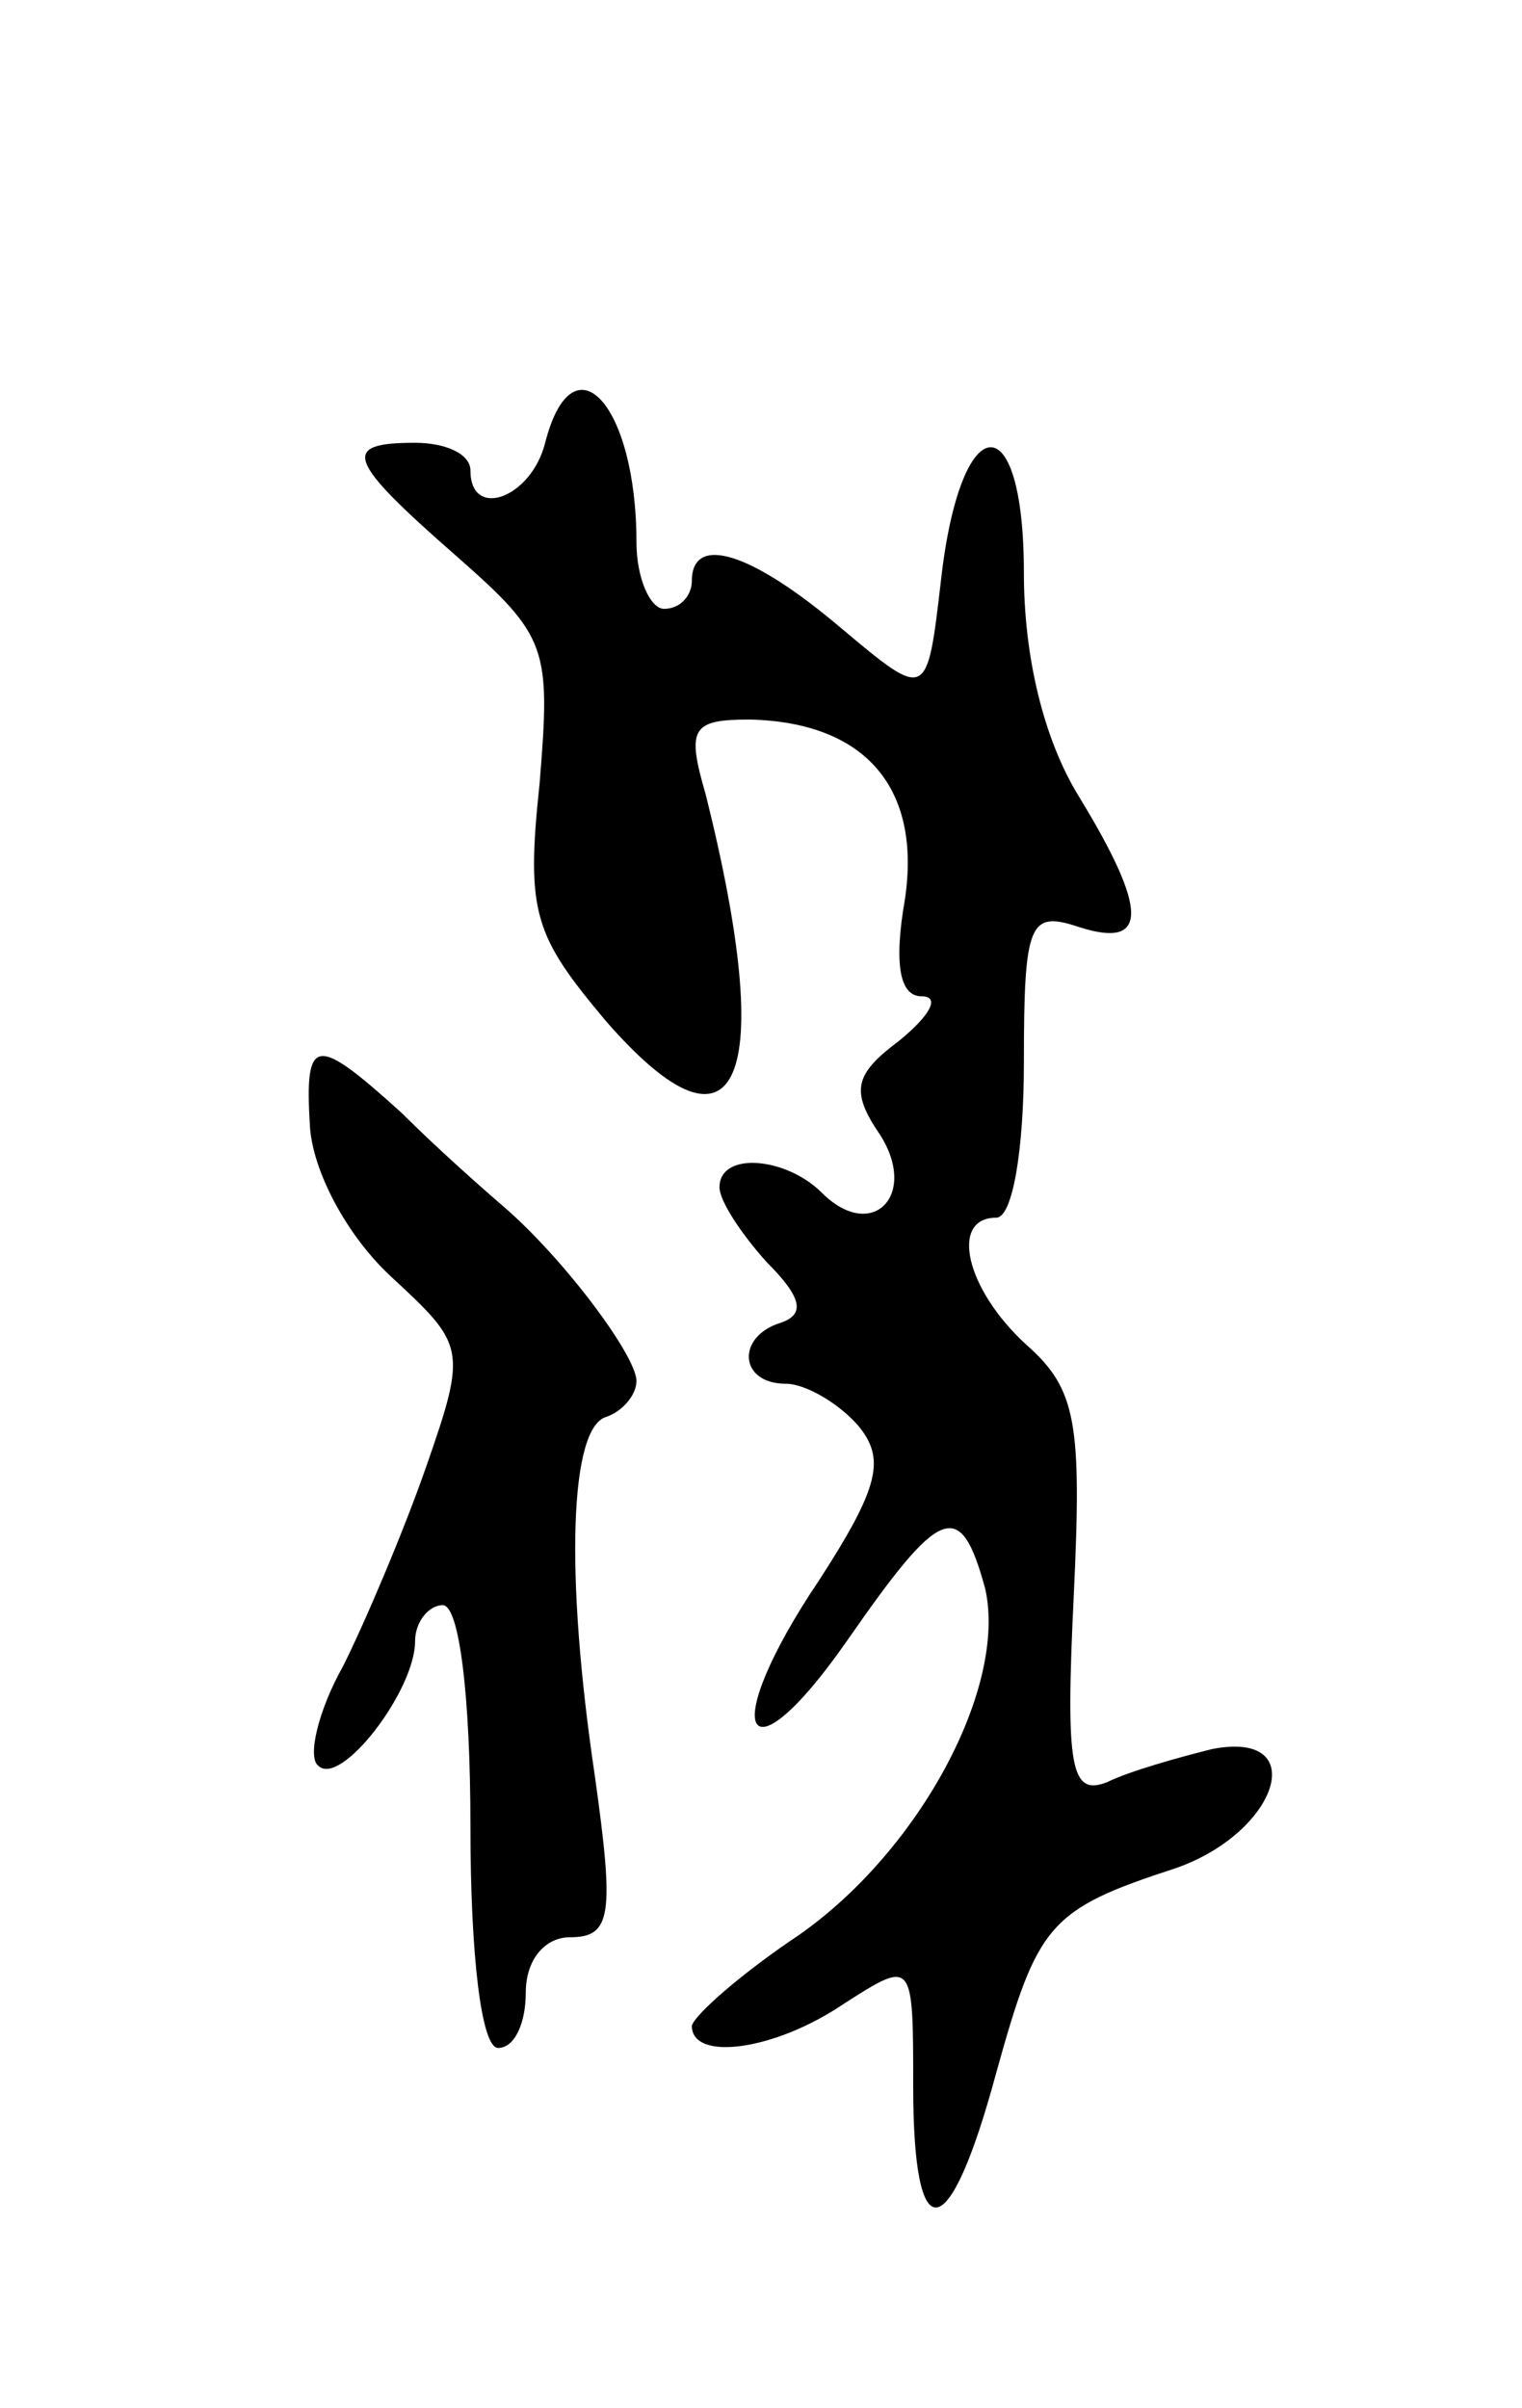 <svg version="1.0" xmlns="http://www.w3.org/2000/svg"
 width="55pt" height="87pt" viewBox="0 0 55 87"
 preserveAspectRatio="xMidYMid meet">
<g transform="translate(0,87) scale(0.1,-0.1)"
fill="#000000" stroke="none">
<path d="M197 710 c-5 -20 -27 -28 -27 -10 0 6 -9 10 -20 10 -27 0 -25 -6 15
-41 33 -29 34 -33 30 -82 -5 -47 -2 -55 24 -86 48 -55 62 -22 36 82 -7 24 -5
27 16 27 42 -1 62 -25 56 -65 -4 -23 -2 -35 6 -35 7 0 3 -7 -8 -16 -16 -12
-18 -18 -7 -34 14 -22 -3 -39 -21 -21 -13 13 -37 15 -37 2 0 -5 8 -17 17 -27
13 -13 14 -19 5 -22 -16 -5 -15 -22 2 -22 7 0 19 -7 26 -15 10 -12 8 -22 -14
-56 -37 -55 -27 -75 10 -22 34 49 41 52 50 19 8 -35 -23 -94 -67 -125 -21 -14
-38 -29 -39 -33 0 -13 30 -9 55 8 25 16 25 16 25 -30 0 -60 13 -58 30 5 15 54
19 59 65 74 37 13 49 50 13 43 -12 -3 -30 -8 -38 -12 -13 -5 -15 5 -12 67 3
63 1 75 -17 91 -22 20 -28 46 -11 46 6 0 10 25 10 56 0 51 2 55 20 49 25 -8
25 6 0 47 -13 21 -20 51 -20 81 0 62 -23 60 -30 -3 -5 -43 -5 -43 -36 -17 -33
28 -54 34 -54 17 0 -5 -4 -10 -10 -10 -5 0 -10 11 -10 24 0 50 -23 75 -33 36z"/>
<path d="M112 463 c1 -16 13 -39 29 -54 27 -25 28 -26 13 -69 -8 -23 -22 -56
-30 -72 -9 -16 -13 -33 -9 -36 8 -8 35 27 35 45 0 7 5 13 10 13 6 0 10 -33 10
-80 0 -47 4 -80 10 -80 6 0 10 9 10 20 0 12 7 20 16 20 15 0 16 8 9 58 -11 74
-9 126 4 130 6 2 11 8 11 13 0 9 -26 44 -48 63 -7 6 -24 21 -37 34 -31 28 -35
28 -33 -5z"/>
</g>
</svg>
